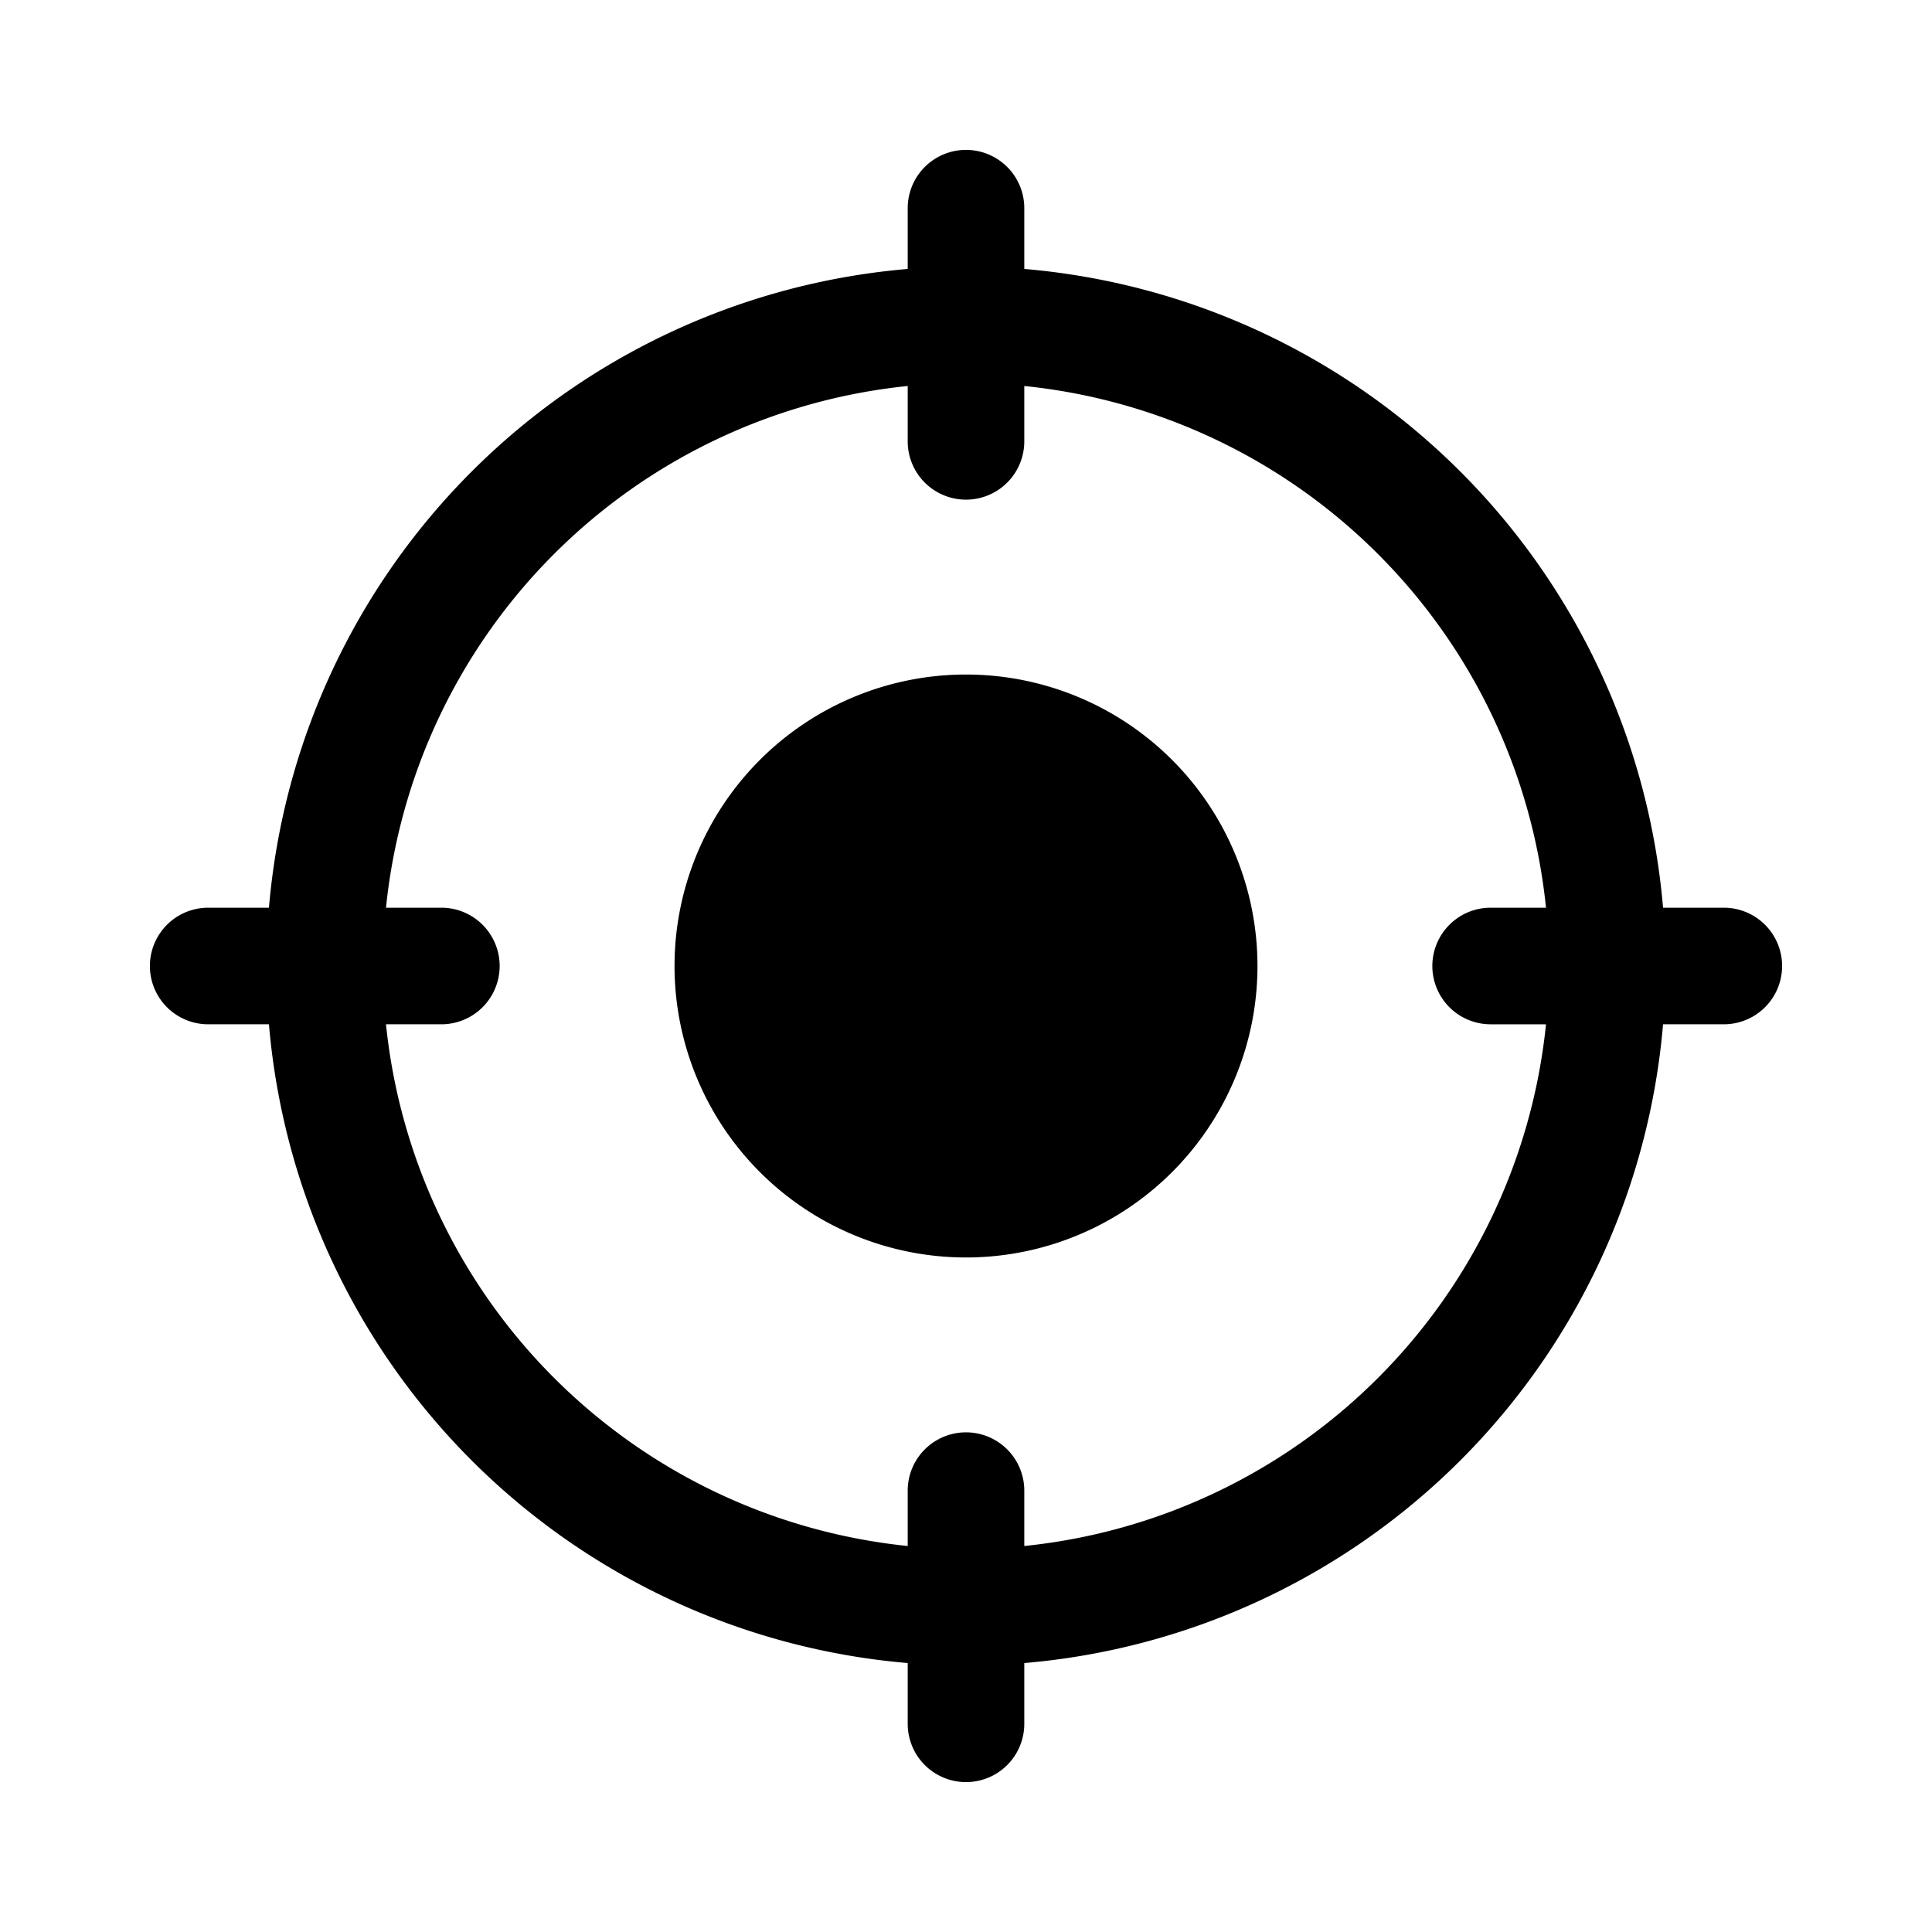 <svg width="1em" height="1em" viewBox="0 0 28 29" fill="none" xmlns="http://www.w3.org/2000/svg">
  <path d="M25.375 13.625h-.912a10.515 10.515 0 0 0-9.588-9.588v-.912a.875.875 0 0 0-1.75 0v.912a10.515 10.515 0 0 0-9.588 9.588h-.912a.875.875 0 0 0 0 1.75h.912a10.515 10.515 0 0 0 9.588 9.588v.912a.875.875 0 1 0 1.75 0v-.912a10.515 10.515 0 0 0 9.588-9.588h.912a.875.875 0 1 0 0-1.75m-3.5 1.75h.831a8.766 8.766 0 0 1-7.831 7.831v-.831a.875.875 0 1 0-1.75 0v.831a8.77 8.77 0 0 1-7.831-7.831h.831a.875.875 0 0 0 0-1.75h-.831a8.766 8.766 0 0 1 7.831-7.831v.831a.875.875 0 0 0 1.75 0v-.831a8.766 8.766 0 0 1 7.831 7.831h-.831a.875.875 0 1 0 0 1.75m-3.5-.875a4.375 4.375 0 1 1-8.75 0 4.375 4.375 0 0 1 8.75 0" fill="currentColor"/>
</svg>
